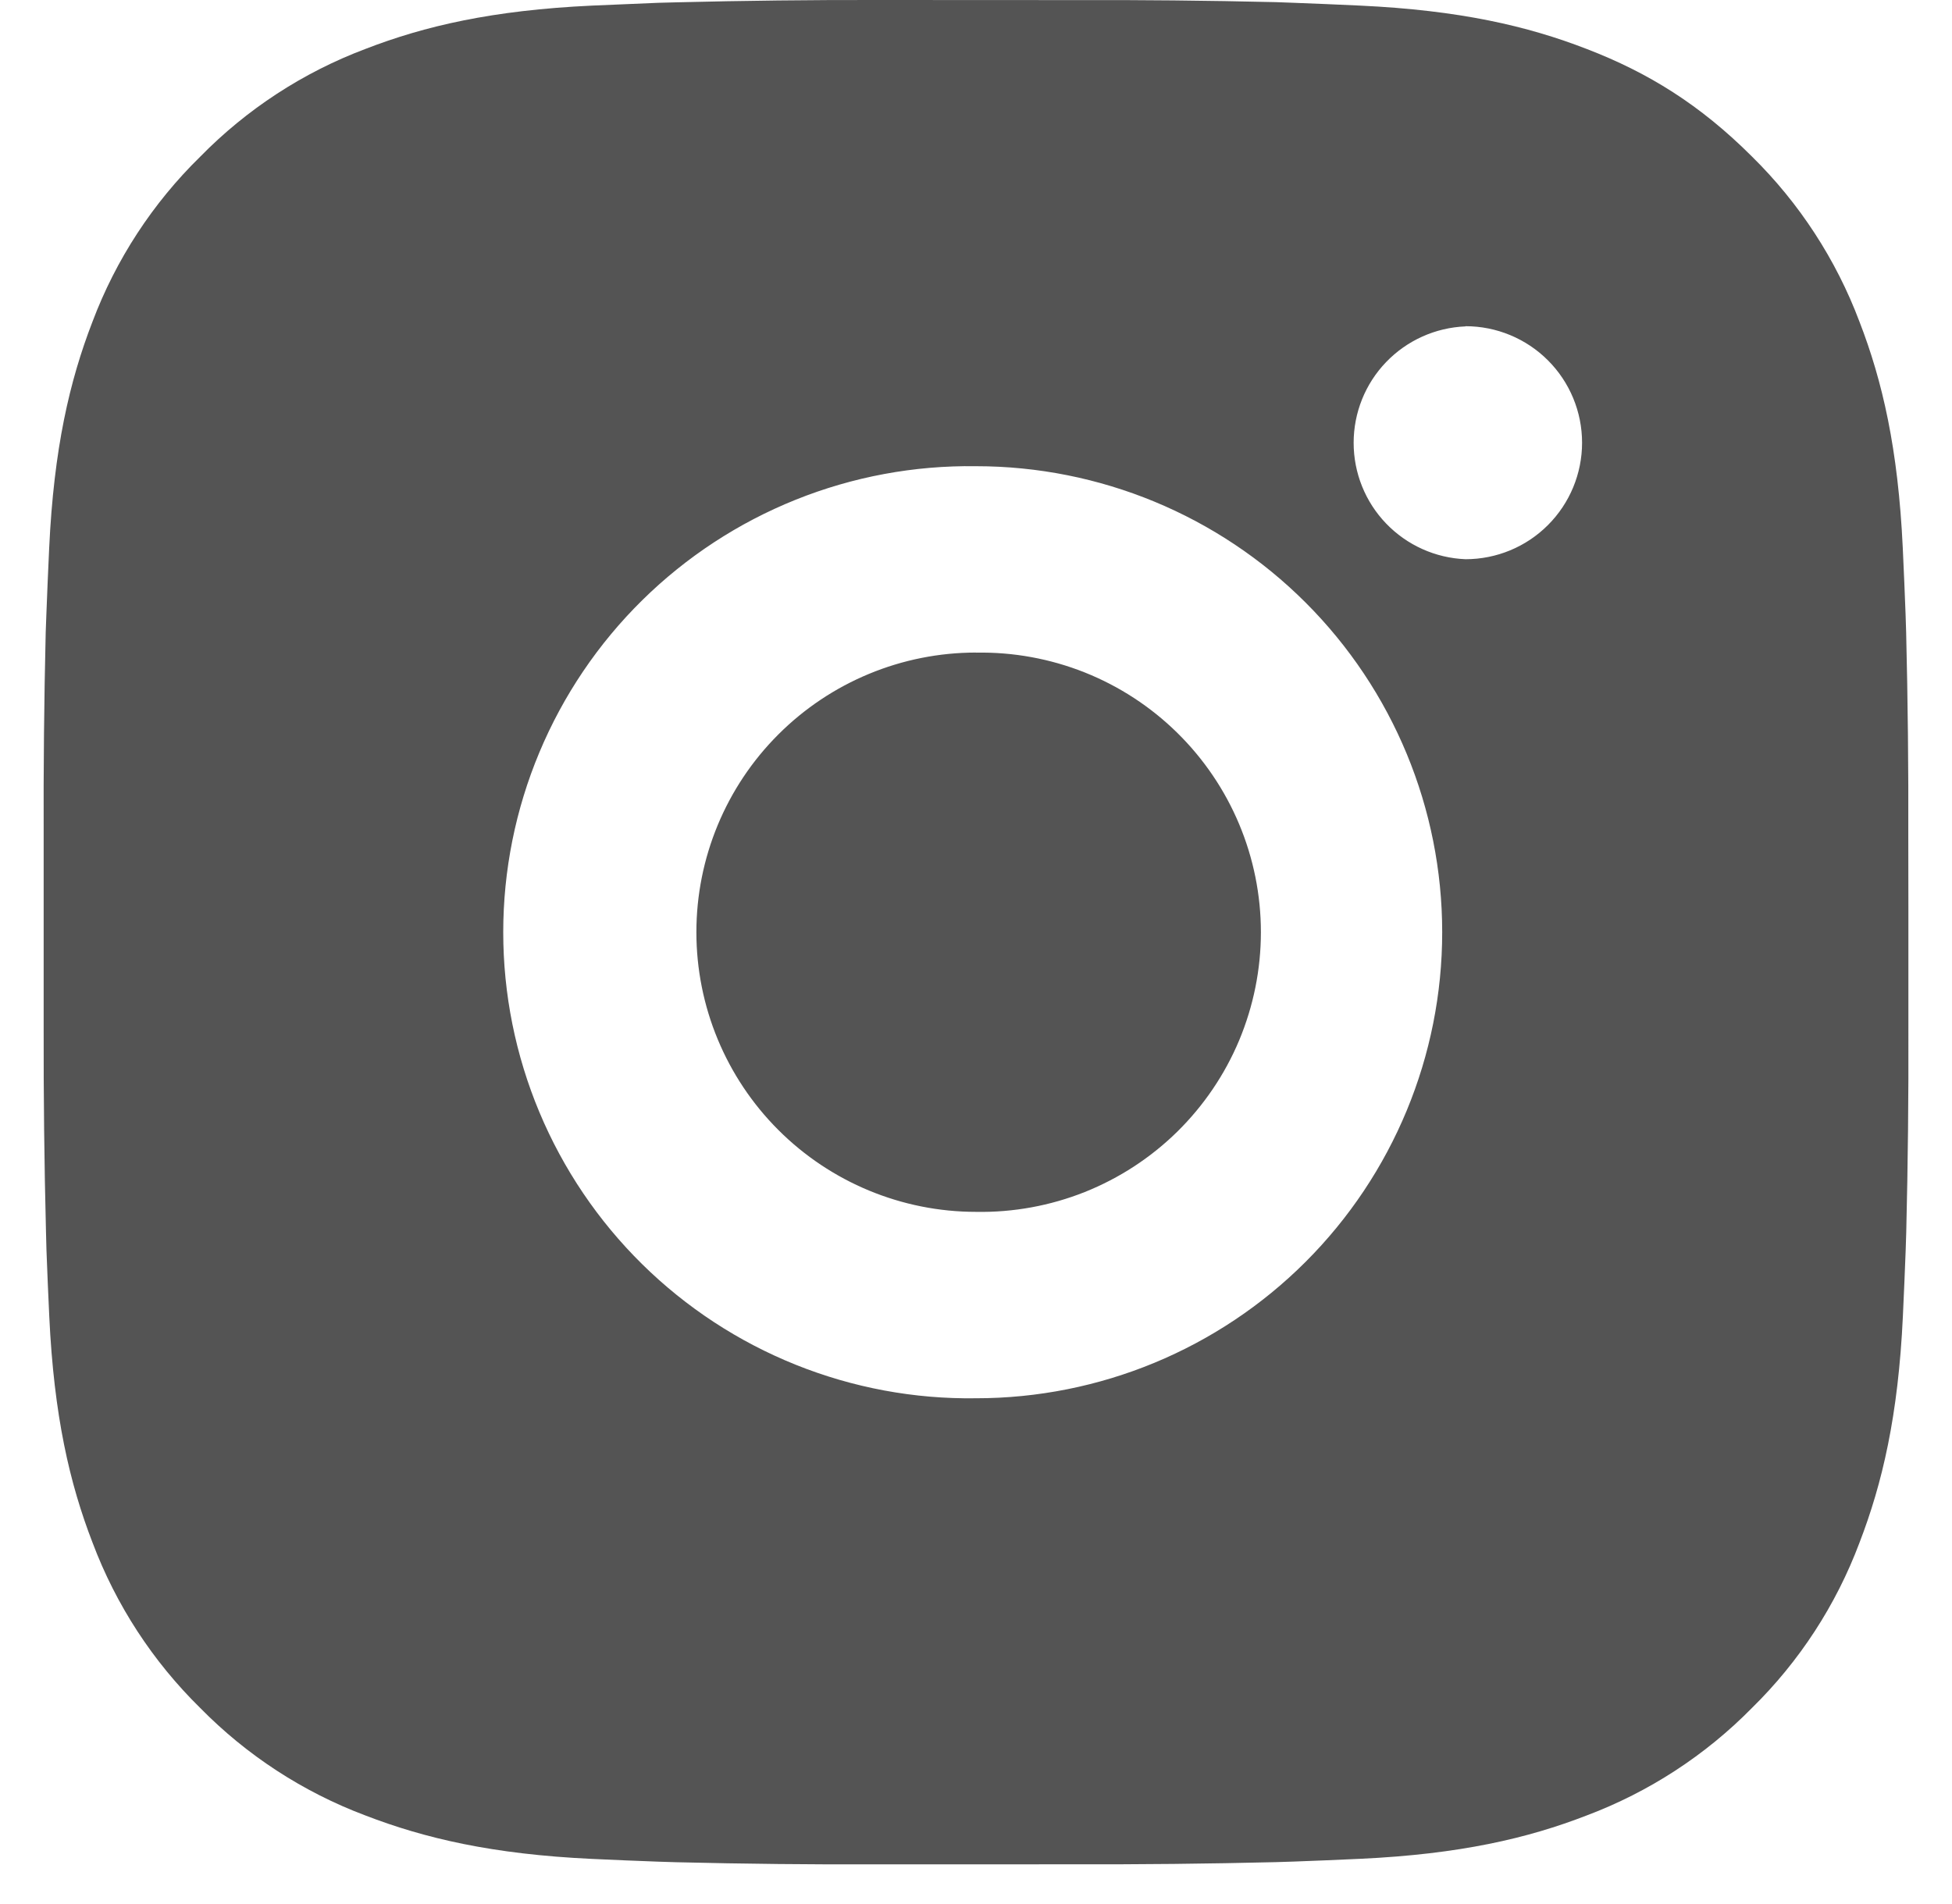 <svg width="41" height="40" viewBox="0 0 41 40" fill="none" xmlns="http://www.w3.org/2000/svg">
<path d="M22.514 0.002C23.943 -0.003 25.372 0.011 26.8 0.045L27.18 0.059C27.619 0.075 28.052 0.094 28.575 0.118C30.658 0.216 32.08 0.545 33.328 1.029C34.62 1.526 35.709 2.2 36.798 3.288C37.793 4.267 38.564 5.45 39.056 6.757C39.539 8.004 39.868 9.428 39.966 11.511C39.99 12.033 40.009 12.467 40.025 12.906L40.037 13.286C40.072 14.714 40.087 16.142 40.082 17.571L40.084 19.032V21.597C40.089 23.026 40.074 24.455 40.039 25.884L40.027 26.264C40.011 26.702 39.992 27.135 39.968 27.658C39.87 29.742 39.537 31.163 39.056 32.411C38.565 33.719 37.795 34.903 36.798 35.881C35.819 36.877 34.634 37.647 33.328 38.139C32.08 38.623 30.658 38.952 28.575 39.05C28.052 39.073 27.619 39.093 27.18 39.108L26.8 39.12C25.372 39.155 23.943 39.17 22.514 39.165L21.053 39.167H18.489C17.06 39.172 15.631 39.157 14.203 39.122L13.823 39.11C13.358 39.093 12.893 39.074 12.428 39.052C10.345 38.954 8.923 38.621 7.673 38.139C6.367 37.648 5.183 36.877 4.205 35.881C3.208 34.902 2.437 33.718 1.945 32.411C1.462 31.163 1.133 29.742 1.035 27.658C1.013 27.193 0.993 26.729 0.976 26.264L0.966 25.884C0.93 24.455 0.914 23.026 0.917 21.597V17.571C0.912 16.142 0.926 14.714 0.96 13.286L0.974 12.906C0.99 12.467 1.009 12.033 1.033 11.511C1.131 9.426 1.46 8.006 1.943 6.757C2.436 5.45 3.208 4.267 4.207 3.29C5.184 2.293 6.367 1.521 7.673 1.029C8.923 0.545 10.343 0.216 12.428 0.118L13.823 0.059L14.203 0.049C15.63 0.013 17.059 -0.003 18.487 0L22.514 0.002ZM20.5 9.794C19.203 9.776 17.915 10.015 16.711 10.499C15.507 10.983 14.411 11.701 13.487 12.612C12.563 13.523 11.83 14.609 11.329 15.806C10.828 17.003 10.57 18.287 10.57 19.585C10.57 20.882 10.828 22.167 11.329 23.364C11.83 24.561 12.563 25.646 13.487 26.557C14.411 27.468 15.507 28.186 16.711 28.67C17.915 29.154 19.203 29.394 20.5 29.375C23.097 29.375 25.588 28.344 27.424 26.508C29.261 24.671 30.292 22.181 30.292 19.584C30.292 16.987 29.261 14.496 27.424 12.66C25.588 10.824 23.097 9.794 20.5 9.794ZM20.5 13.711C21.281 13.696 22.056 13.838 22.782 14.126C23.507 14.415 24.167 14.845 24.724 15.392C25.281 15.939 25.724 16.591 26.026 17.311C26.328 18.03 26.484 18.803 26.484 19.584C26.484 20.364 26.328 21.137 26.027 21.857C25.725 22.577 25.282 23.229 24.726 23.776C24.169 24.323 23.509 24.753 22.783 25.043C22.058 25.331 21.283 25.473 20.502 25.459C18.944 25.459 17.45 24.84 16.348 23.738C15.246 22.636 14.627 21.142 14.627 19.584C14.627 18.026 15.246 16.531 16.348 15.43C17.45 14.328 18.944 13.709 20.502 13.709L20.5 13.711ZM30.782 6.857C30.15 6.882 29.552 7.151 29.114 7.607C28.676 8.062 28.432 8.67 28.432 9.303C28.432 9.935 28.676 10.543 29.114 10.998C29.552 11.454 30.15 11.723 30.782 11.748C31.431 11.748 32.054 11.491 32.513 11.031C32.972 10.572 33.23 9.95 33.23 9.301C33.23 8.651 32.972 8.029 32.513 7.57C32.054 7.111 31.431 6.853 30.782 6.853V6.857Z" fill="#545454"/>
</svg>
